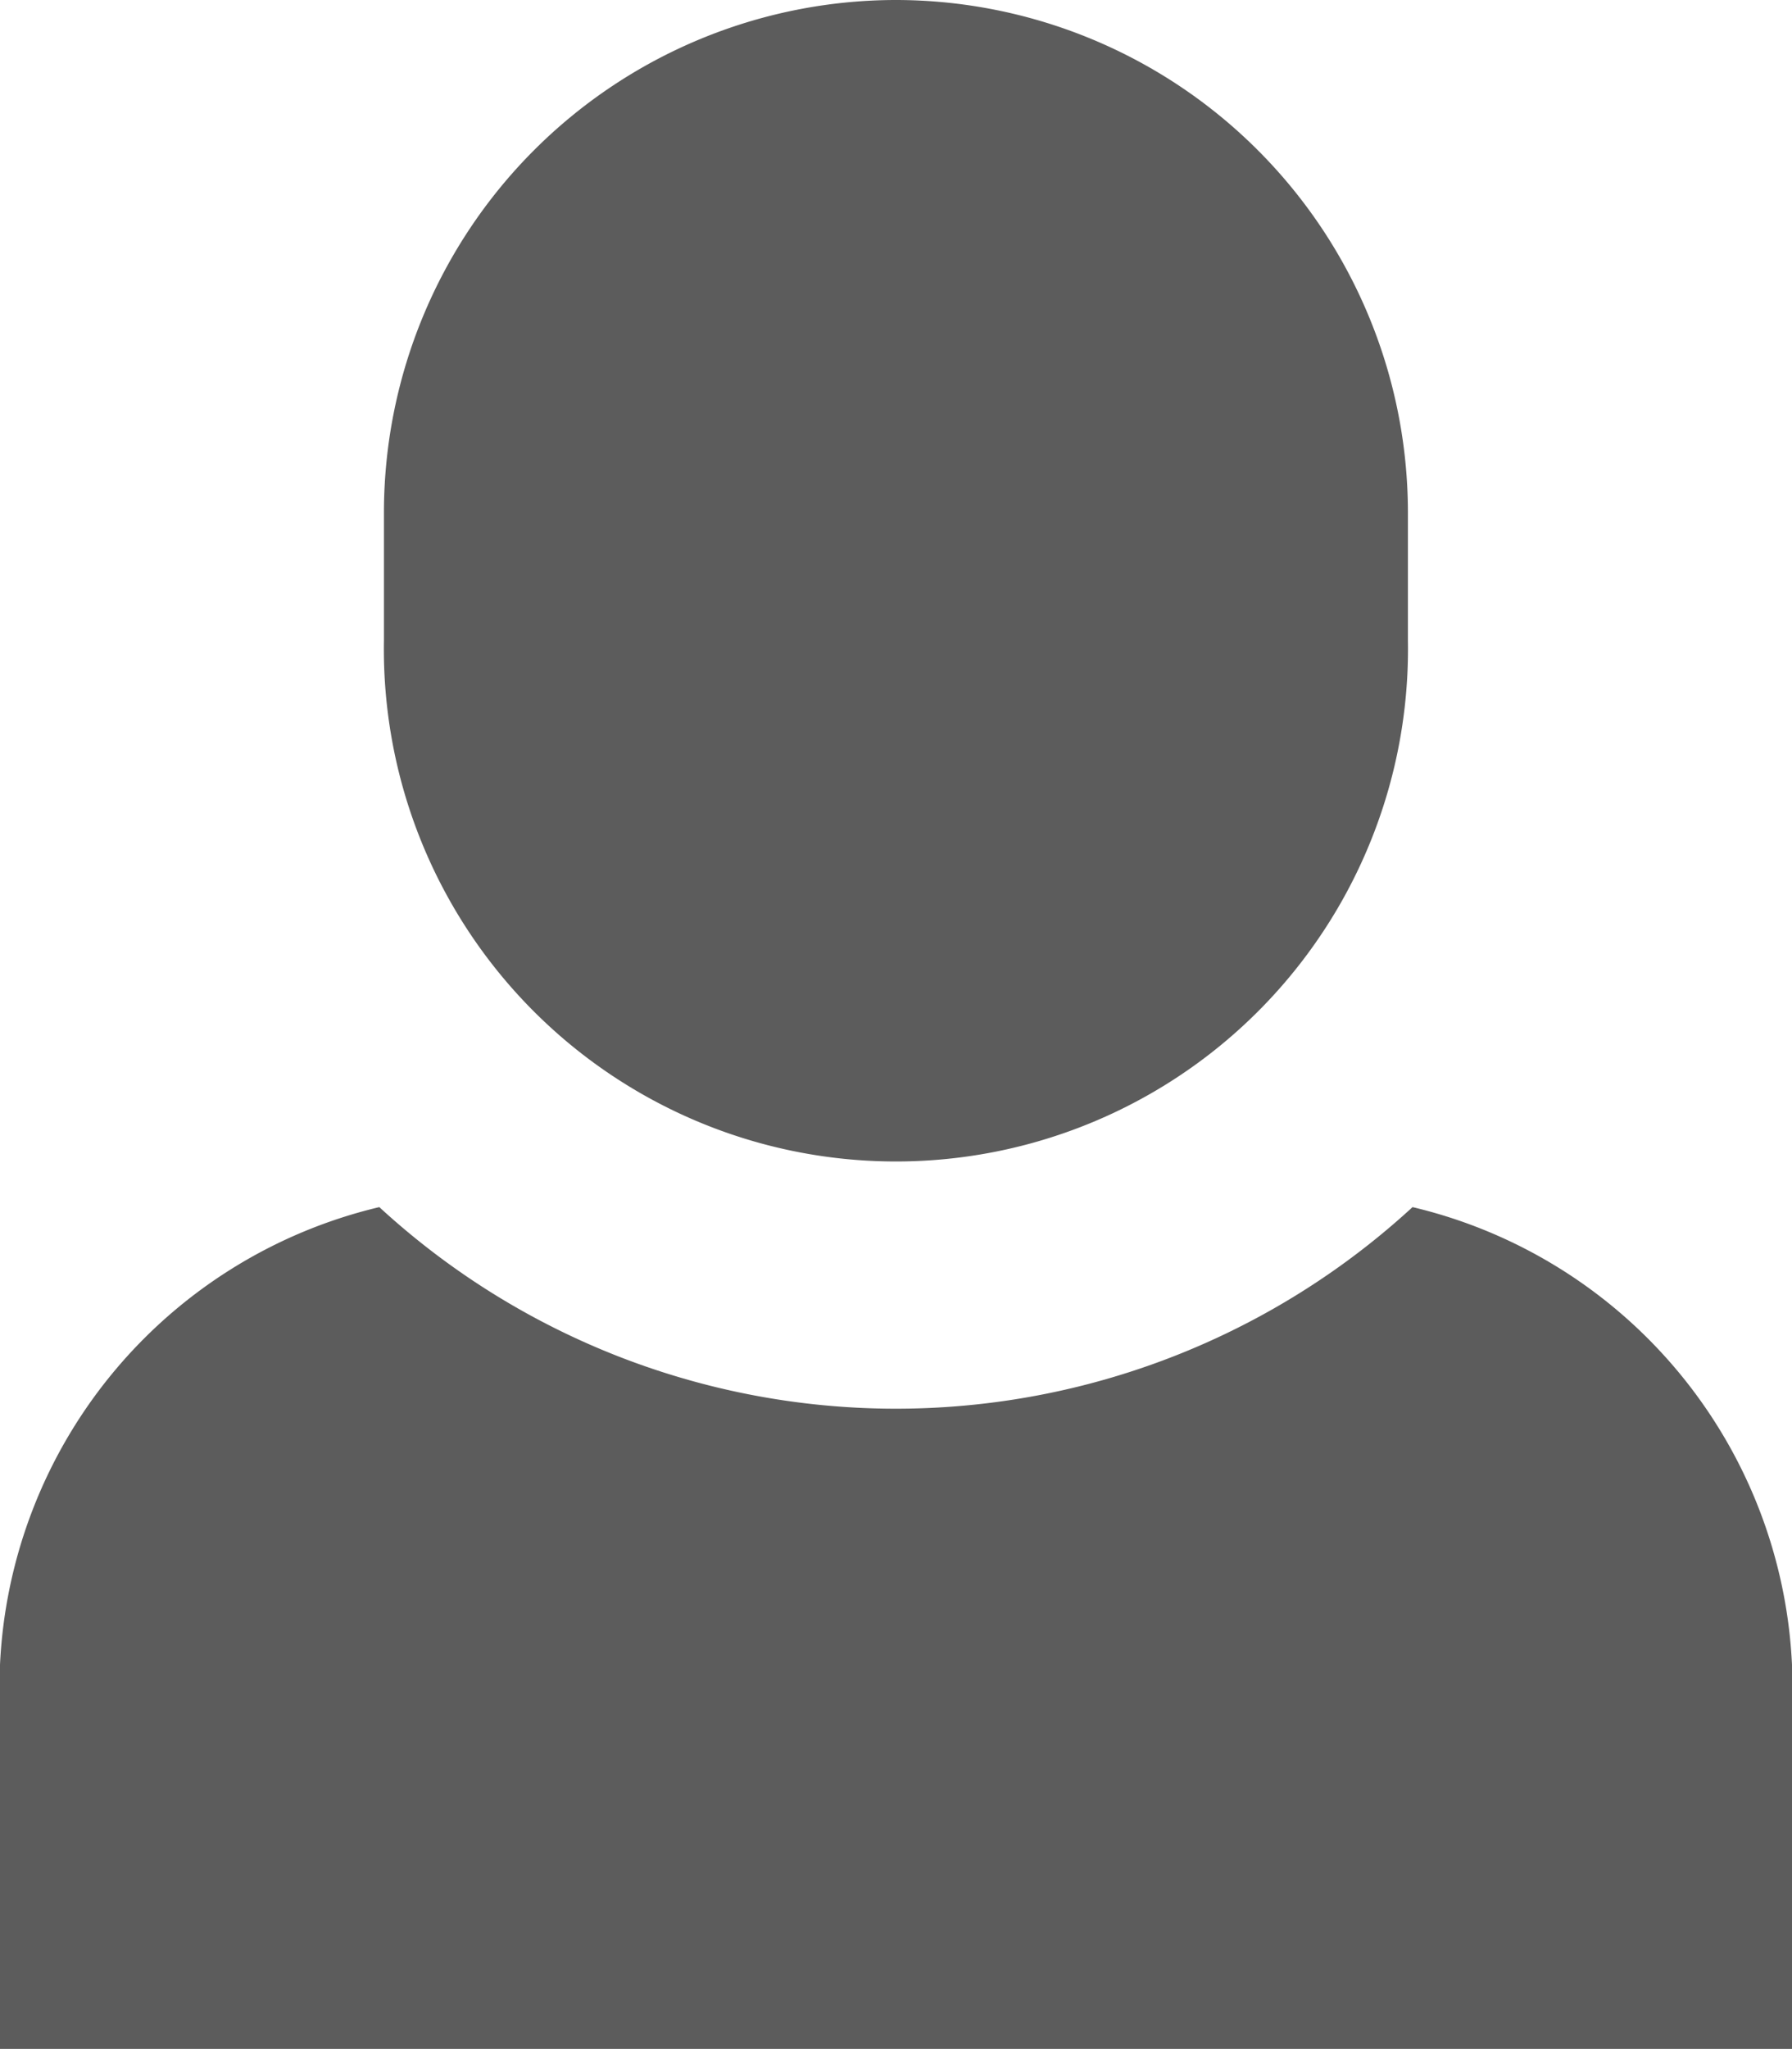 <svg xmlns="http://www.w3.org/2000/svg" width="12" height="13.714" viewBox="0 0 12 13.714">
  <g id="single-05" transform="translate(-1)" opacity="0.75">
    <g id="Group_709" data-name="Group 709" transform="translate(1)">
      <path id="Path_222" data-name="Path 222" d="M7.429,0A3.432,3.432,0,0,0,4,3.429v.857a3.429,3.429,0,1,0,6.857,0V3.429A3.432,3.432,0,0,0,7.429,0Z" transform="translate(-1.429)" fill="#252525"/>
      <path id="Path_223" data-name="Path 223" d="M10.459,9.426a5.11,5.11,0,0,1-6.919,0A3.307,3.307,0,0,0,1,12.489v2.571H13V12.489A3.307,3.307,0,0,0,10.459,9.426Z" transform="translate(-1 -1.347)" fill="#252525"/>
    </g>
  </g>
</svg>
